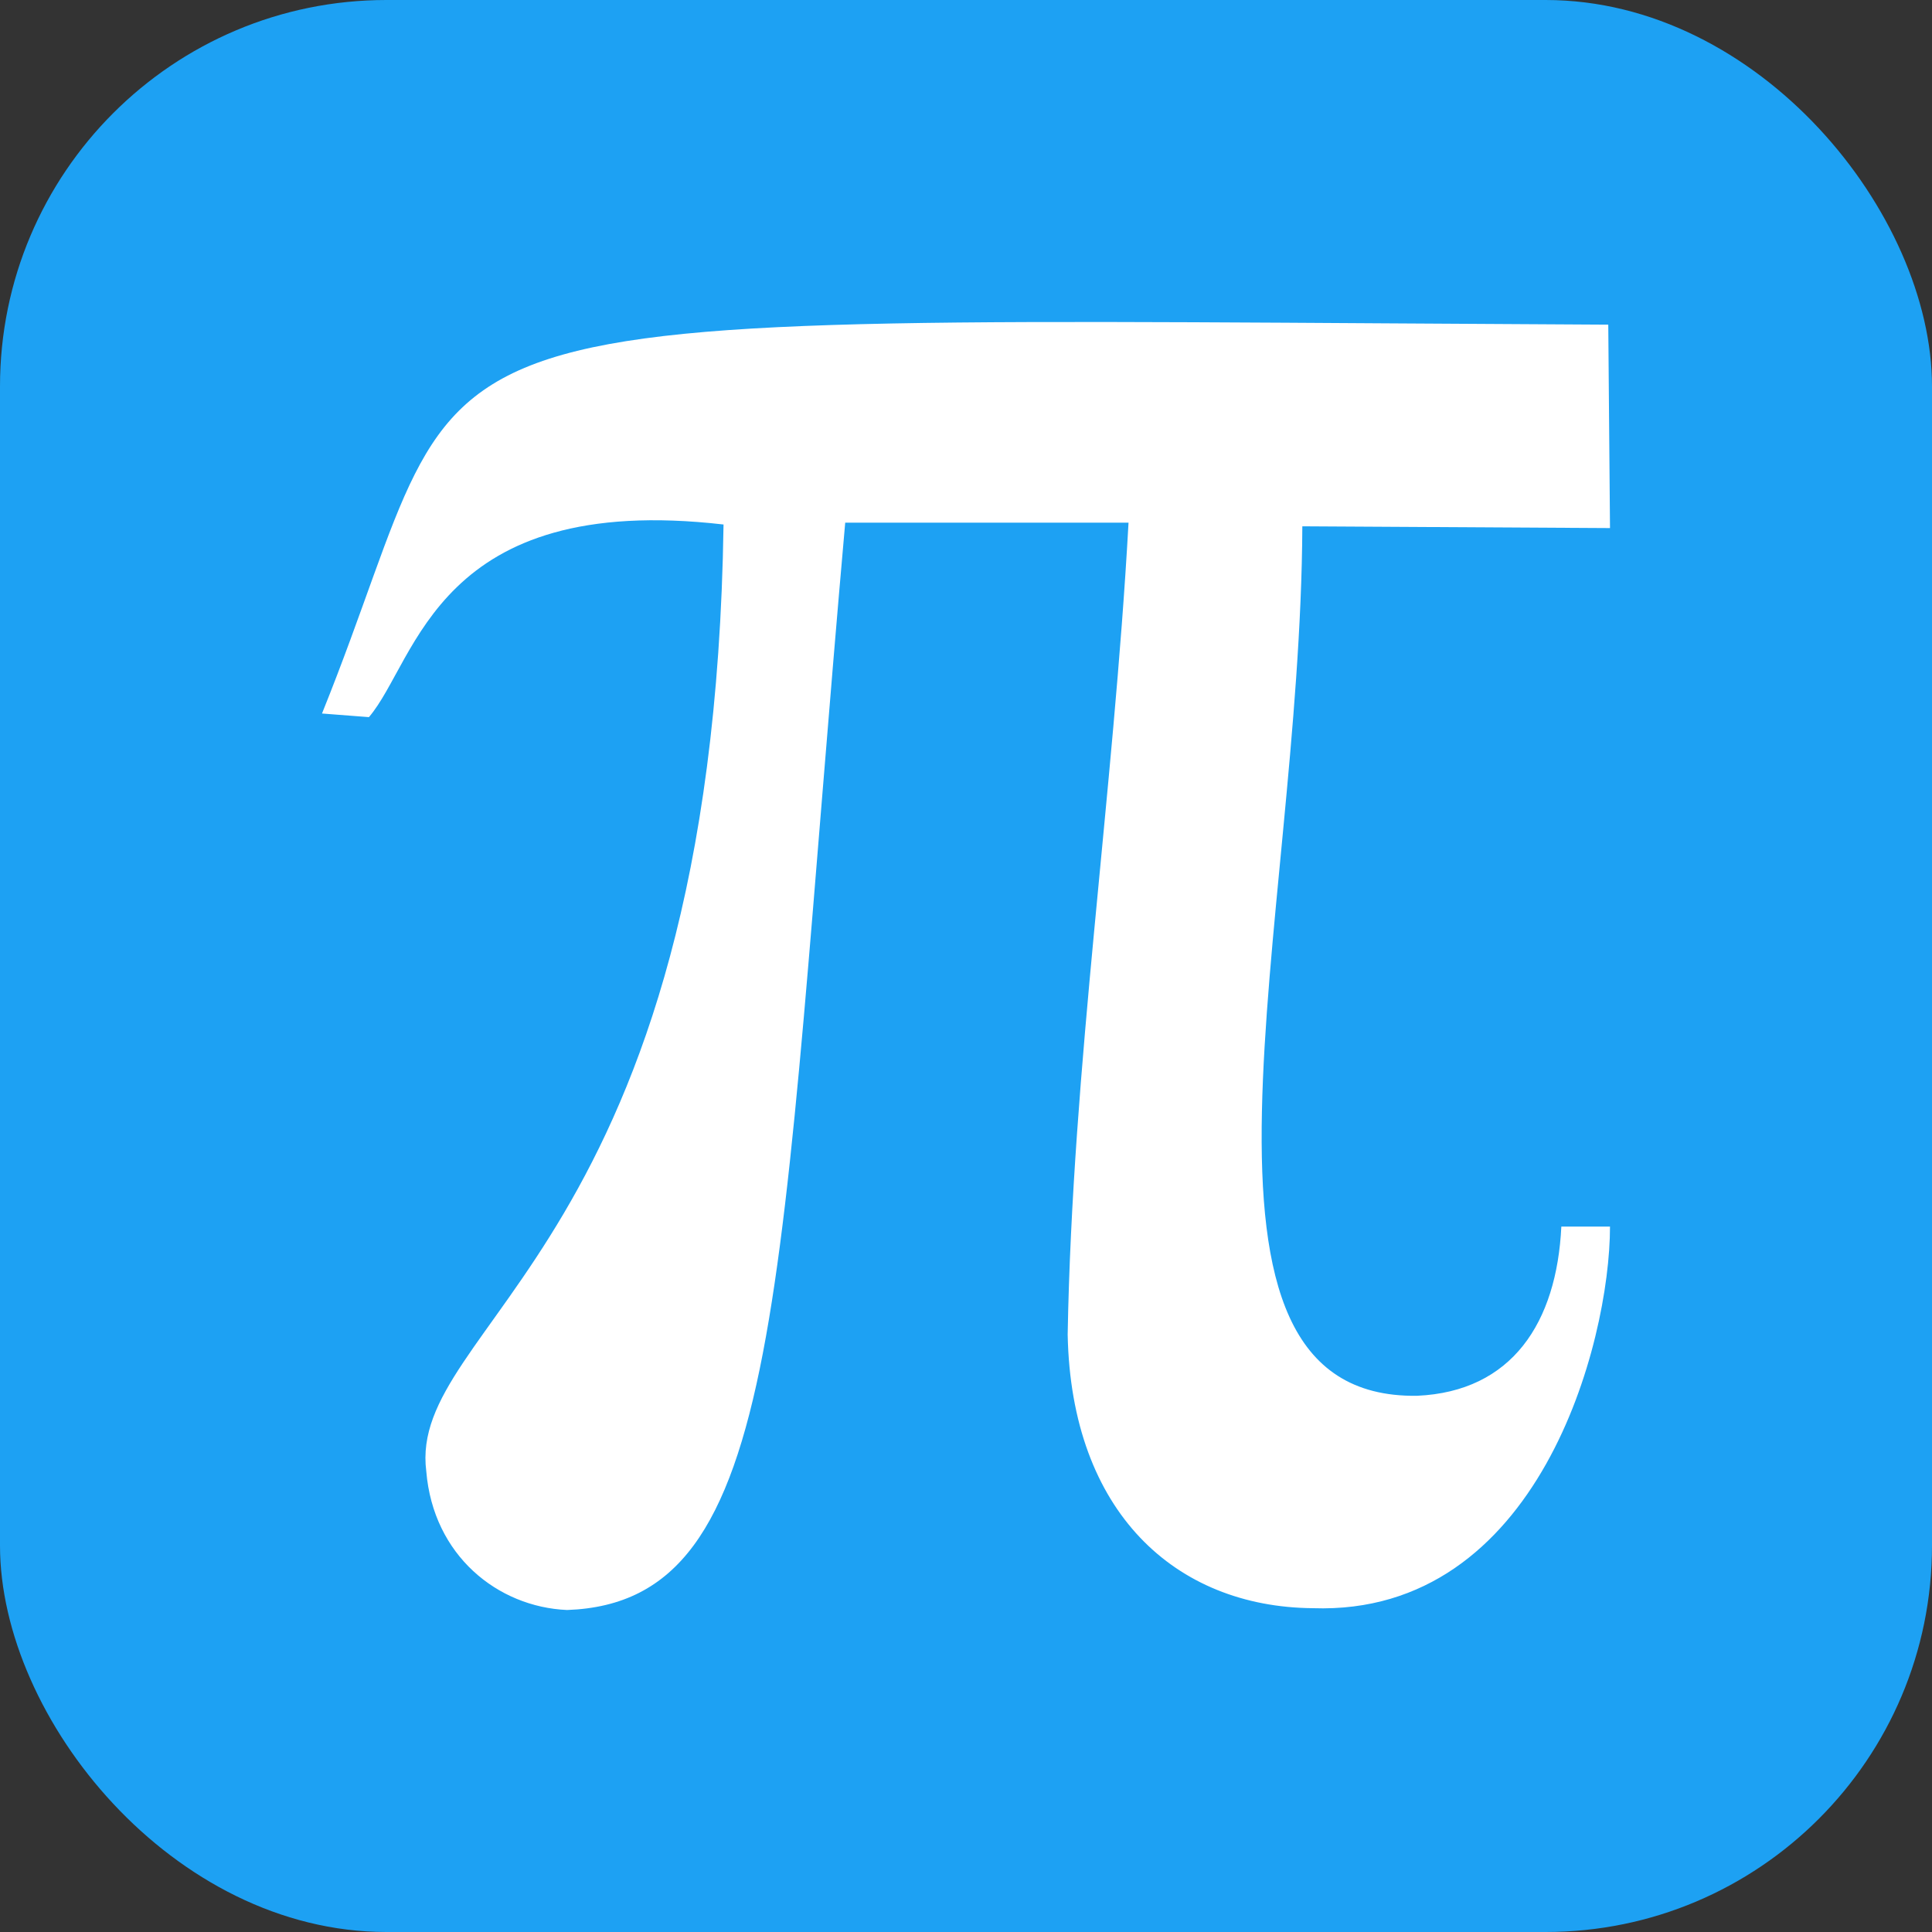 <svg xmlns="http://www.w3.org/2000/svg"
aria-label="Twitter" role="img" width="48" height="48"
viewBox="0 0 48 48"><rect x="0" y="0" width="48" height="48" fill="#333333" stroke="none"/><rect
width="48" height="48"
rx="20%"
fill="#1da1f3"/><path fill="#fff" d="M8 17.727L9.166 17.817C10.375 16.4 10.85 12.211 17.976 13.031C17.717 30.98 10.116 32.874 10.591 36.556C10.764 38.643 12.362 39.925 14.089 40C19.545 39.806 19.3 32.188 20.999 12.986H28.038C27.663 19.755 26.642 26.523 26.526 33.157C26.613 37.57 29.204 39.925 32.615 39.955C38.229 40.149 40 33.366 40 30.474H38.791C38.676 32.859 37.567 34.573 35.206 34.678C28.772 34.767 32.313 22.96 32.356 13.076L40 13.12L39.957 8.066C8.187 7.907 12.219 7.262 8 17.727Z"/></svg>